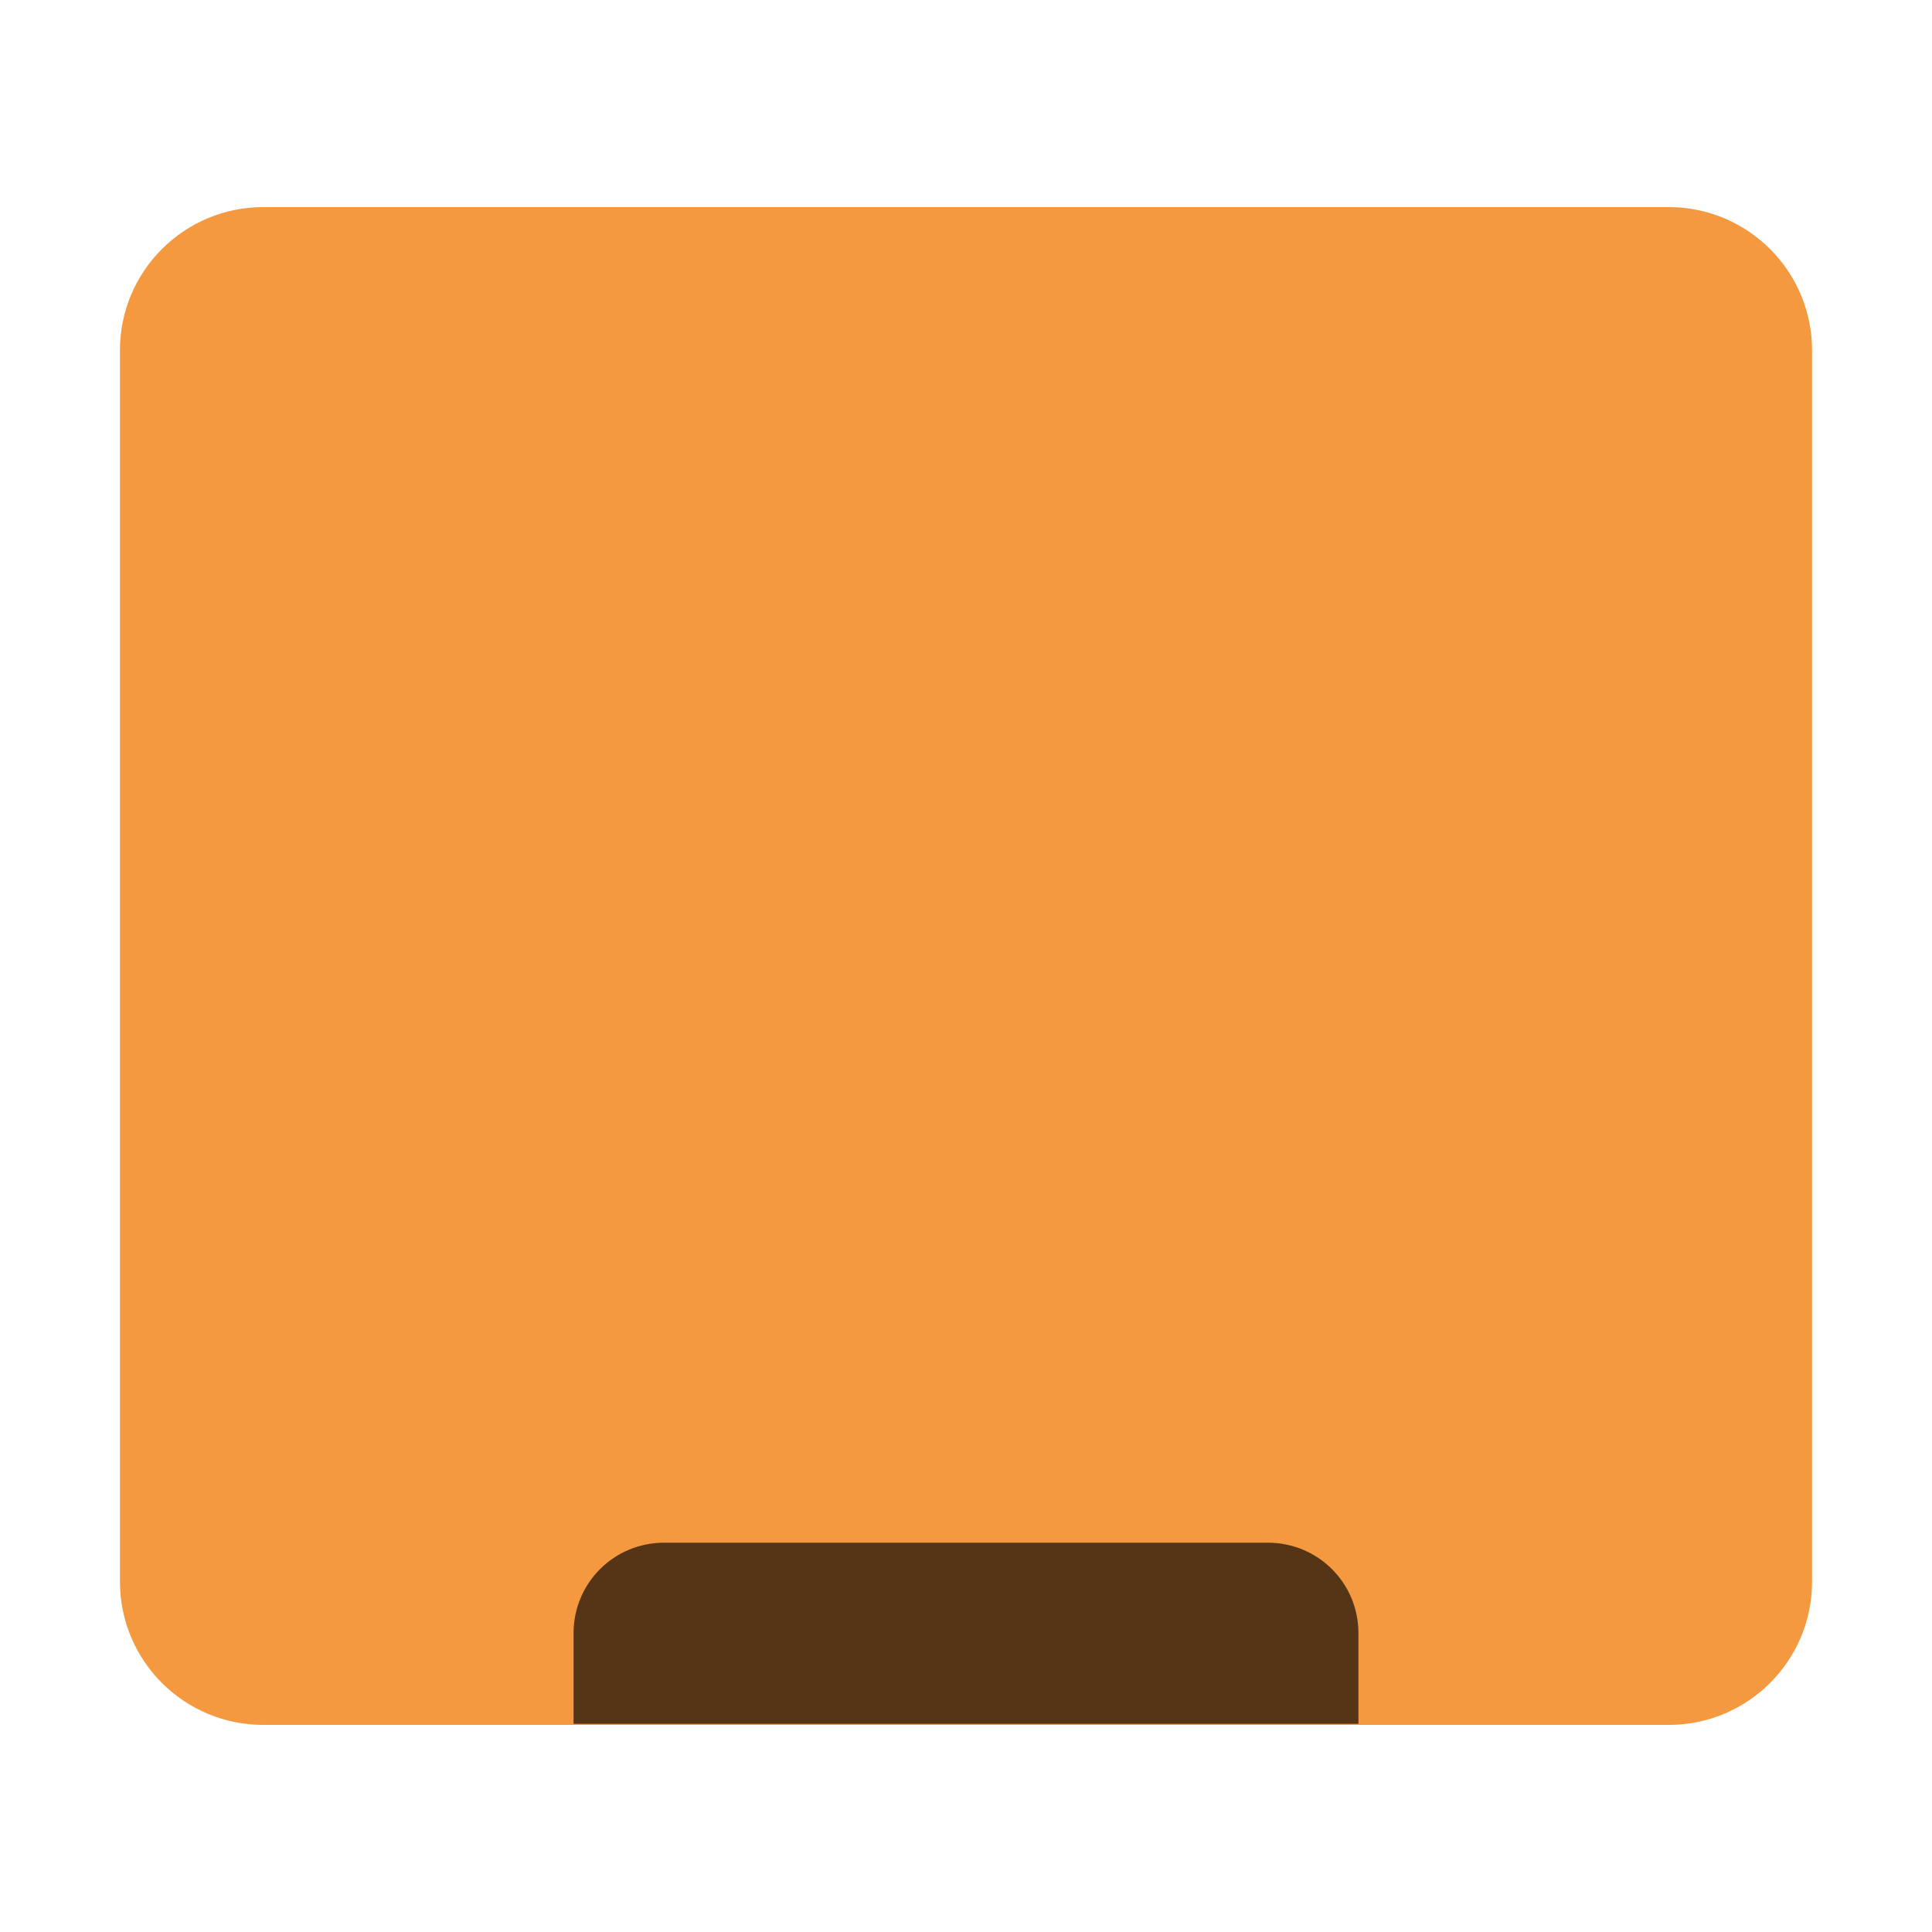 <?xml version="1.0" encoding="UTF-8"?>
<svg xmlns="http://www.w3.org/2000/svg" xmlns:xlink="http://www.w3.org/1999/xlink" width="48pt" height="48pt" viewBox="0 0 48 48" version="1.1">
<g id="surface1">
<path style=" stroke:none;fill-rule:evenodd;fill:rgb(95.686%,60%,25.098%);fill-opacity:1;" d="M 6.543 5.145 L 41.457 5.145 C 43.426 5.145 45.02 6.738 45.02 8.703 L 45.02 39.297 C 45.02 41.262 43.426 42.855 41.457 42.855 L 6.543 42.855 C 4.574 42.855 2.98 41.262 2.98 39.297 L 2.98 8.703 C 2.98 6.738 4.574 5.145 6.543 5.145 Z M 6.543 5.145 "/>
<path style=" stroke:none;fill-rule:nonzero;fill:rgb(0%,0%,0%);fill-opacity:0.651;" d="M 16.5 38.328 C 15.254 38.328 14.25 39.328 14.25 40.578 L 14.25 42.828 L 33.75 42.828 L 33.75 40.578 C 33.75 39.328 32.746 38.328 31.5 38.328 Z M 16.5 38.328 "/>
</g>
</svg>
